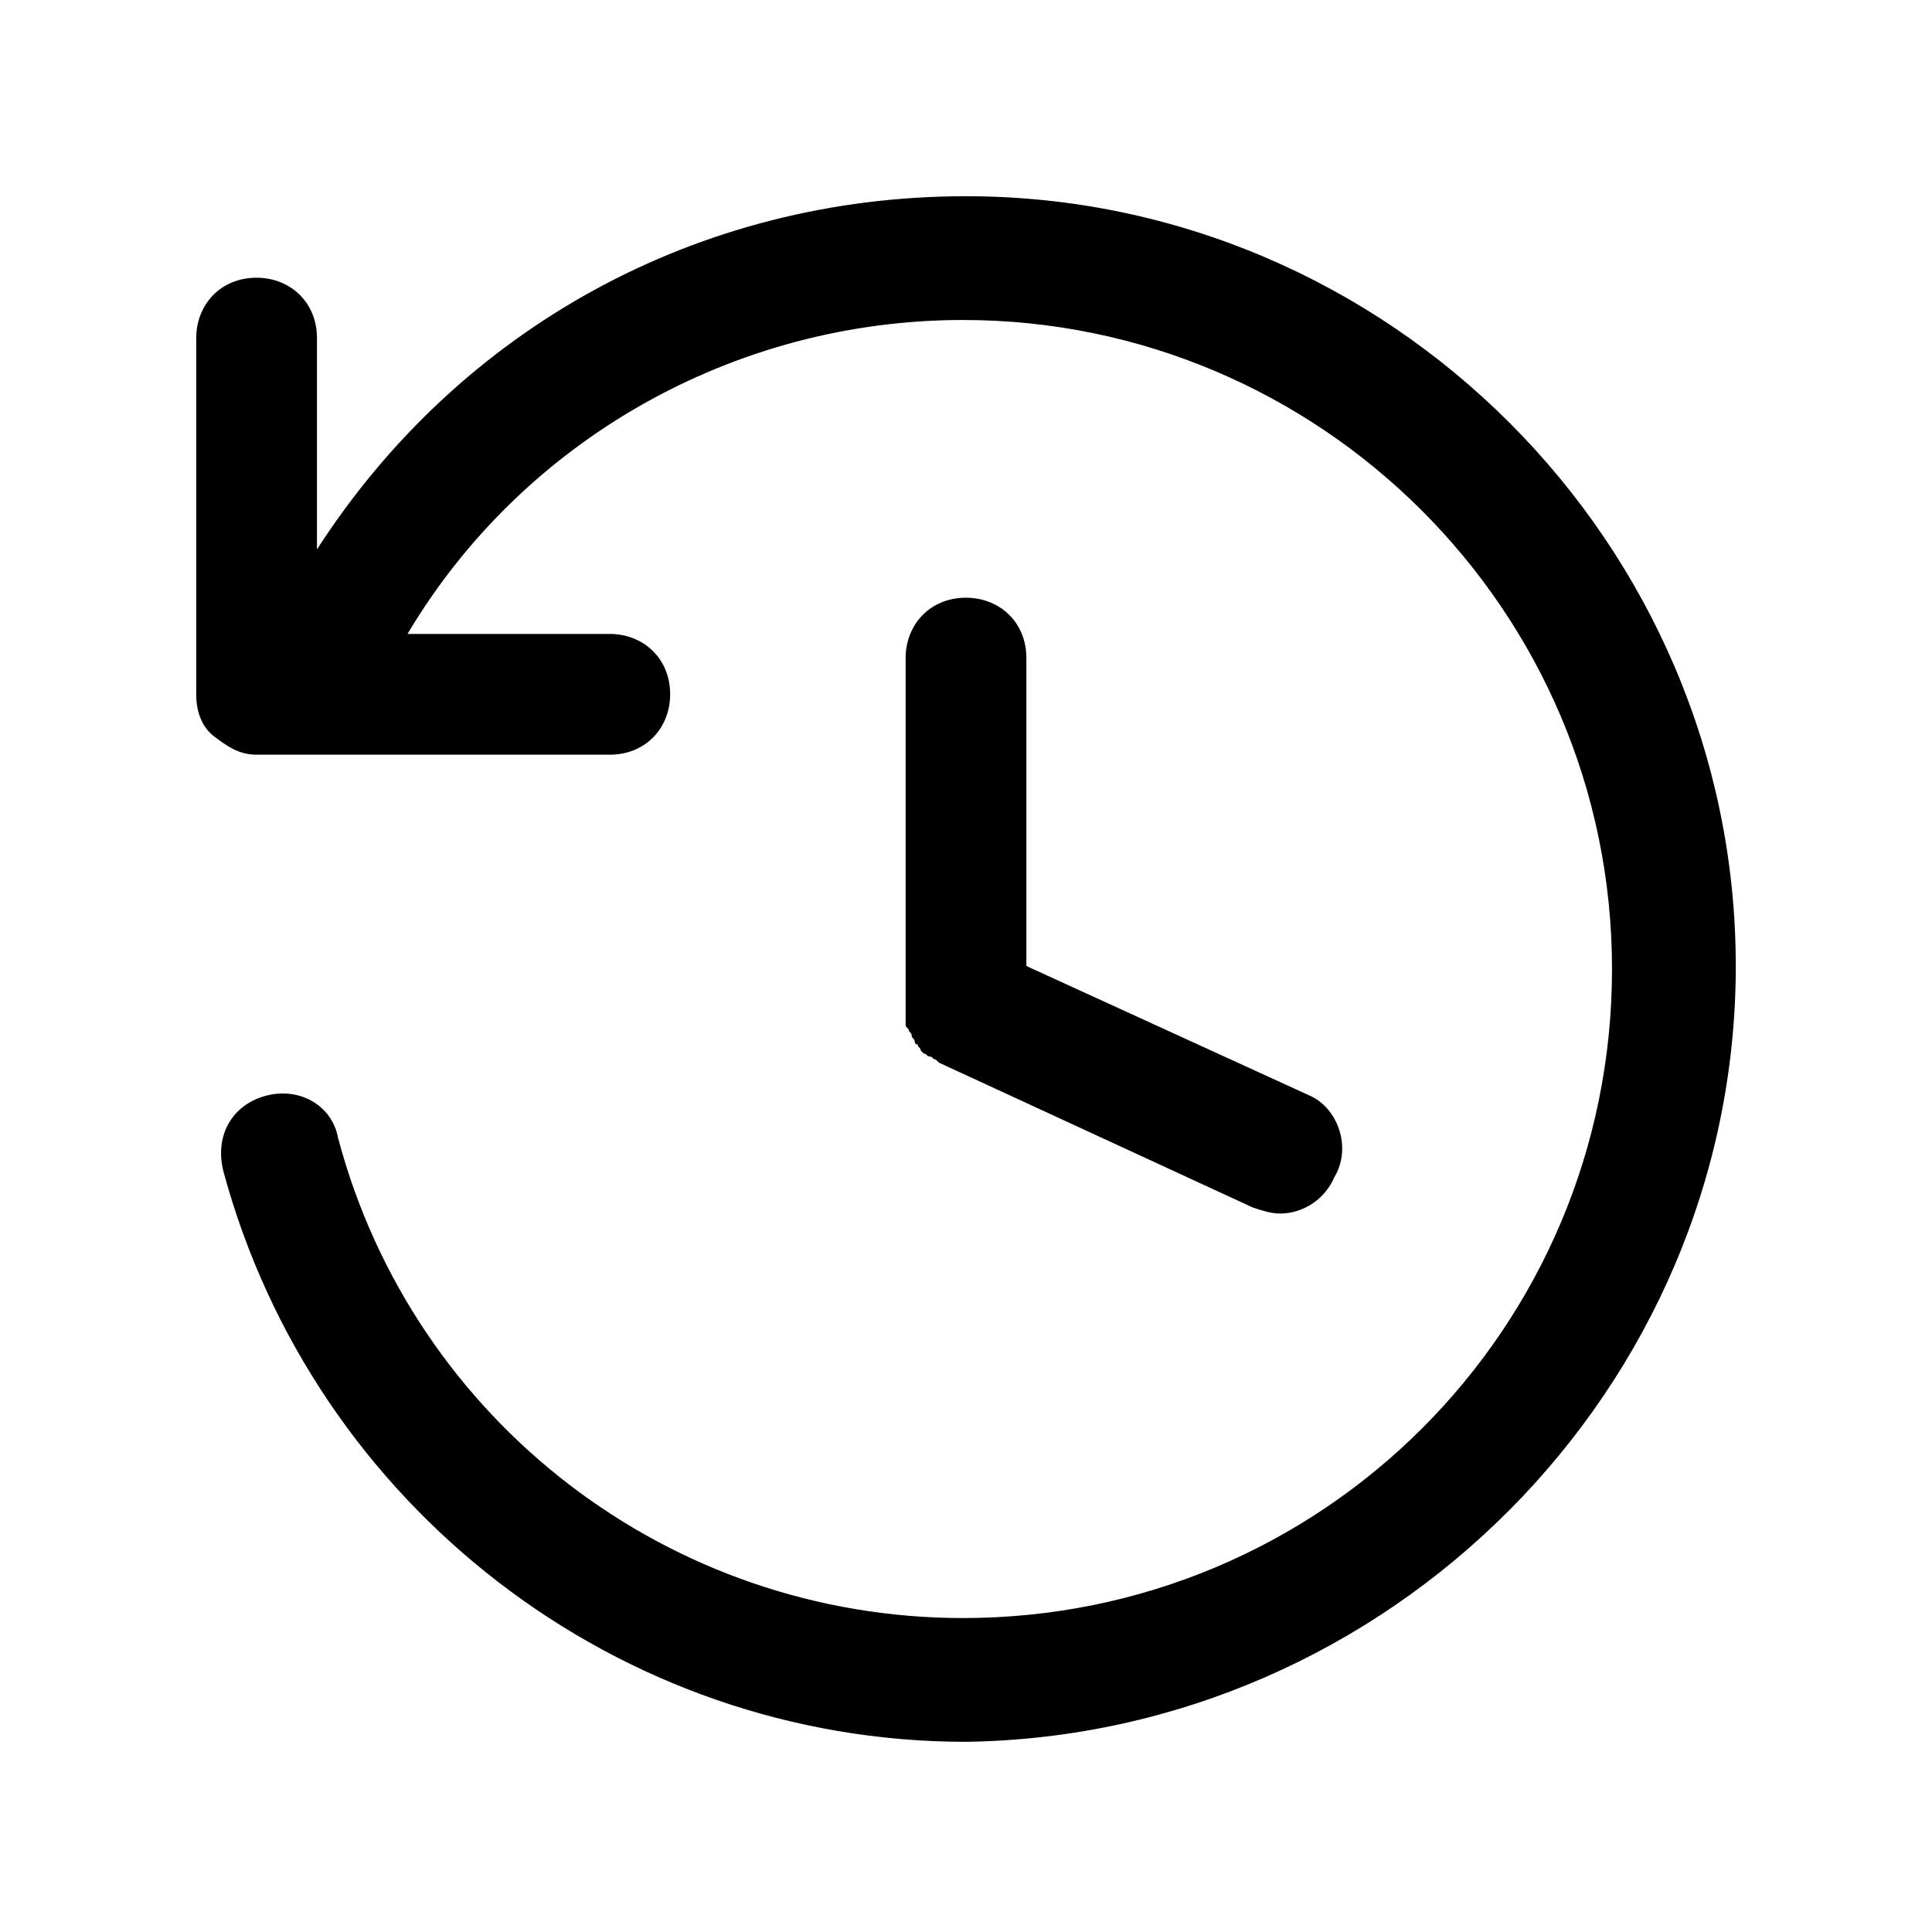 <?xml version="1.0" encoding="utf-8"?>
<!-- Generator: Adobe Illustrator 24.0.3, SVG Export Plug-In . SVG Version: 6.00 Build 0)  -->
<svg version="1.1" id="Layer_1" xmlns="http://www.w3.org/2000/svg" xmlns:xlink="http://www.w3.org/1999/xlink" x="0px" y="0px"
	 viewBox="0 0 64 64" style="enable-background:new 0 0 64 64;" xml:space="preserve">
<g>
	<path d="M43.4,36.3L34,32V21.8c0-1.2-0.9-2-2-2c-1.2,0-2,0.9-2,2v11.5v0.1c0,0.1,0,0.2,0,0.3s0,0.1,0,0.2c0,0.1,0,0.1,0.1,0.2
		c0,0.1,0.1,0.1,0.1,0.2c0,0.1,0.1,0.1,0.1,0.2c0,0.1,0.1,0.1,0.1,0.1c0,0.1,0.1,0.1,0.1,0.2l0.1,0.1c0.1,0,0.1,0.1,0.2,0.1
		c0.1,0,0.1,0.1,0.2,0.1l0.1,0.1L41.5,40c0.3,0.1,0.6,0.2,0.9,0.2c0.8,0,1.5-0.5,1.8-1.2C44.8,38,44.3,36.7,43.4,36.3z"/>
	<path d="M32,6.5c-8.9,0-16.8,4.4-21.5,11.7v-7c0-1.2-0.9-2-2-2l0,0c-1.2,0-2,0.9-2,2V23c0,0.6,0.2,1.1,0.6,1.4S7.9,25,8.5,25l0,0
		h2.2l0,0h9.5c1.2,0,2-0.9,2-2c0-1.2-0.9-2-2-2l0,0h-6.7c3.8-6.4,10.8-10.4,18.4-10.4c11.8,0,21.5,9.6,21.5,21.5
		s-9.6,21.5-21.5,21.5c-9.7,0-18.2-6.5-20.7-15.9c-0.2-1.1-1.3-1.7-2.4-1.4c-1.1,0.3-1.7,1.3-1.4,2.5c3,11.1,13.1,18.9,24.6,18.9
		C46,57.5,57.5,46,57.5,32S46,6.5,32,6.5z"/>
</g>
</svg>
